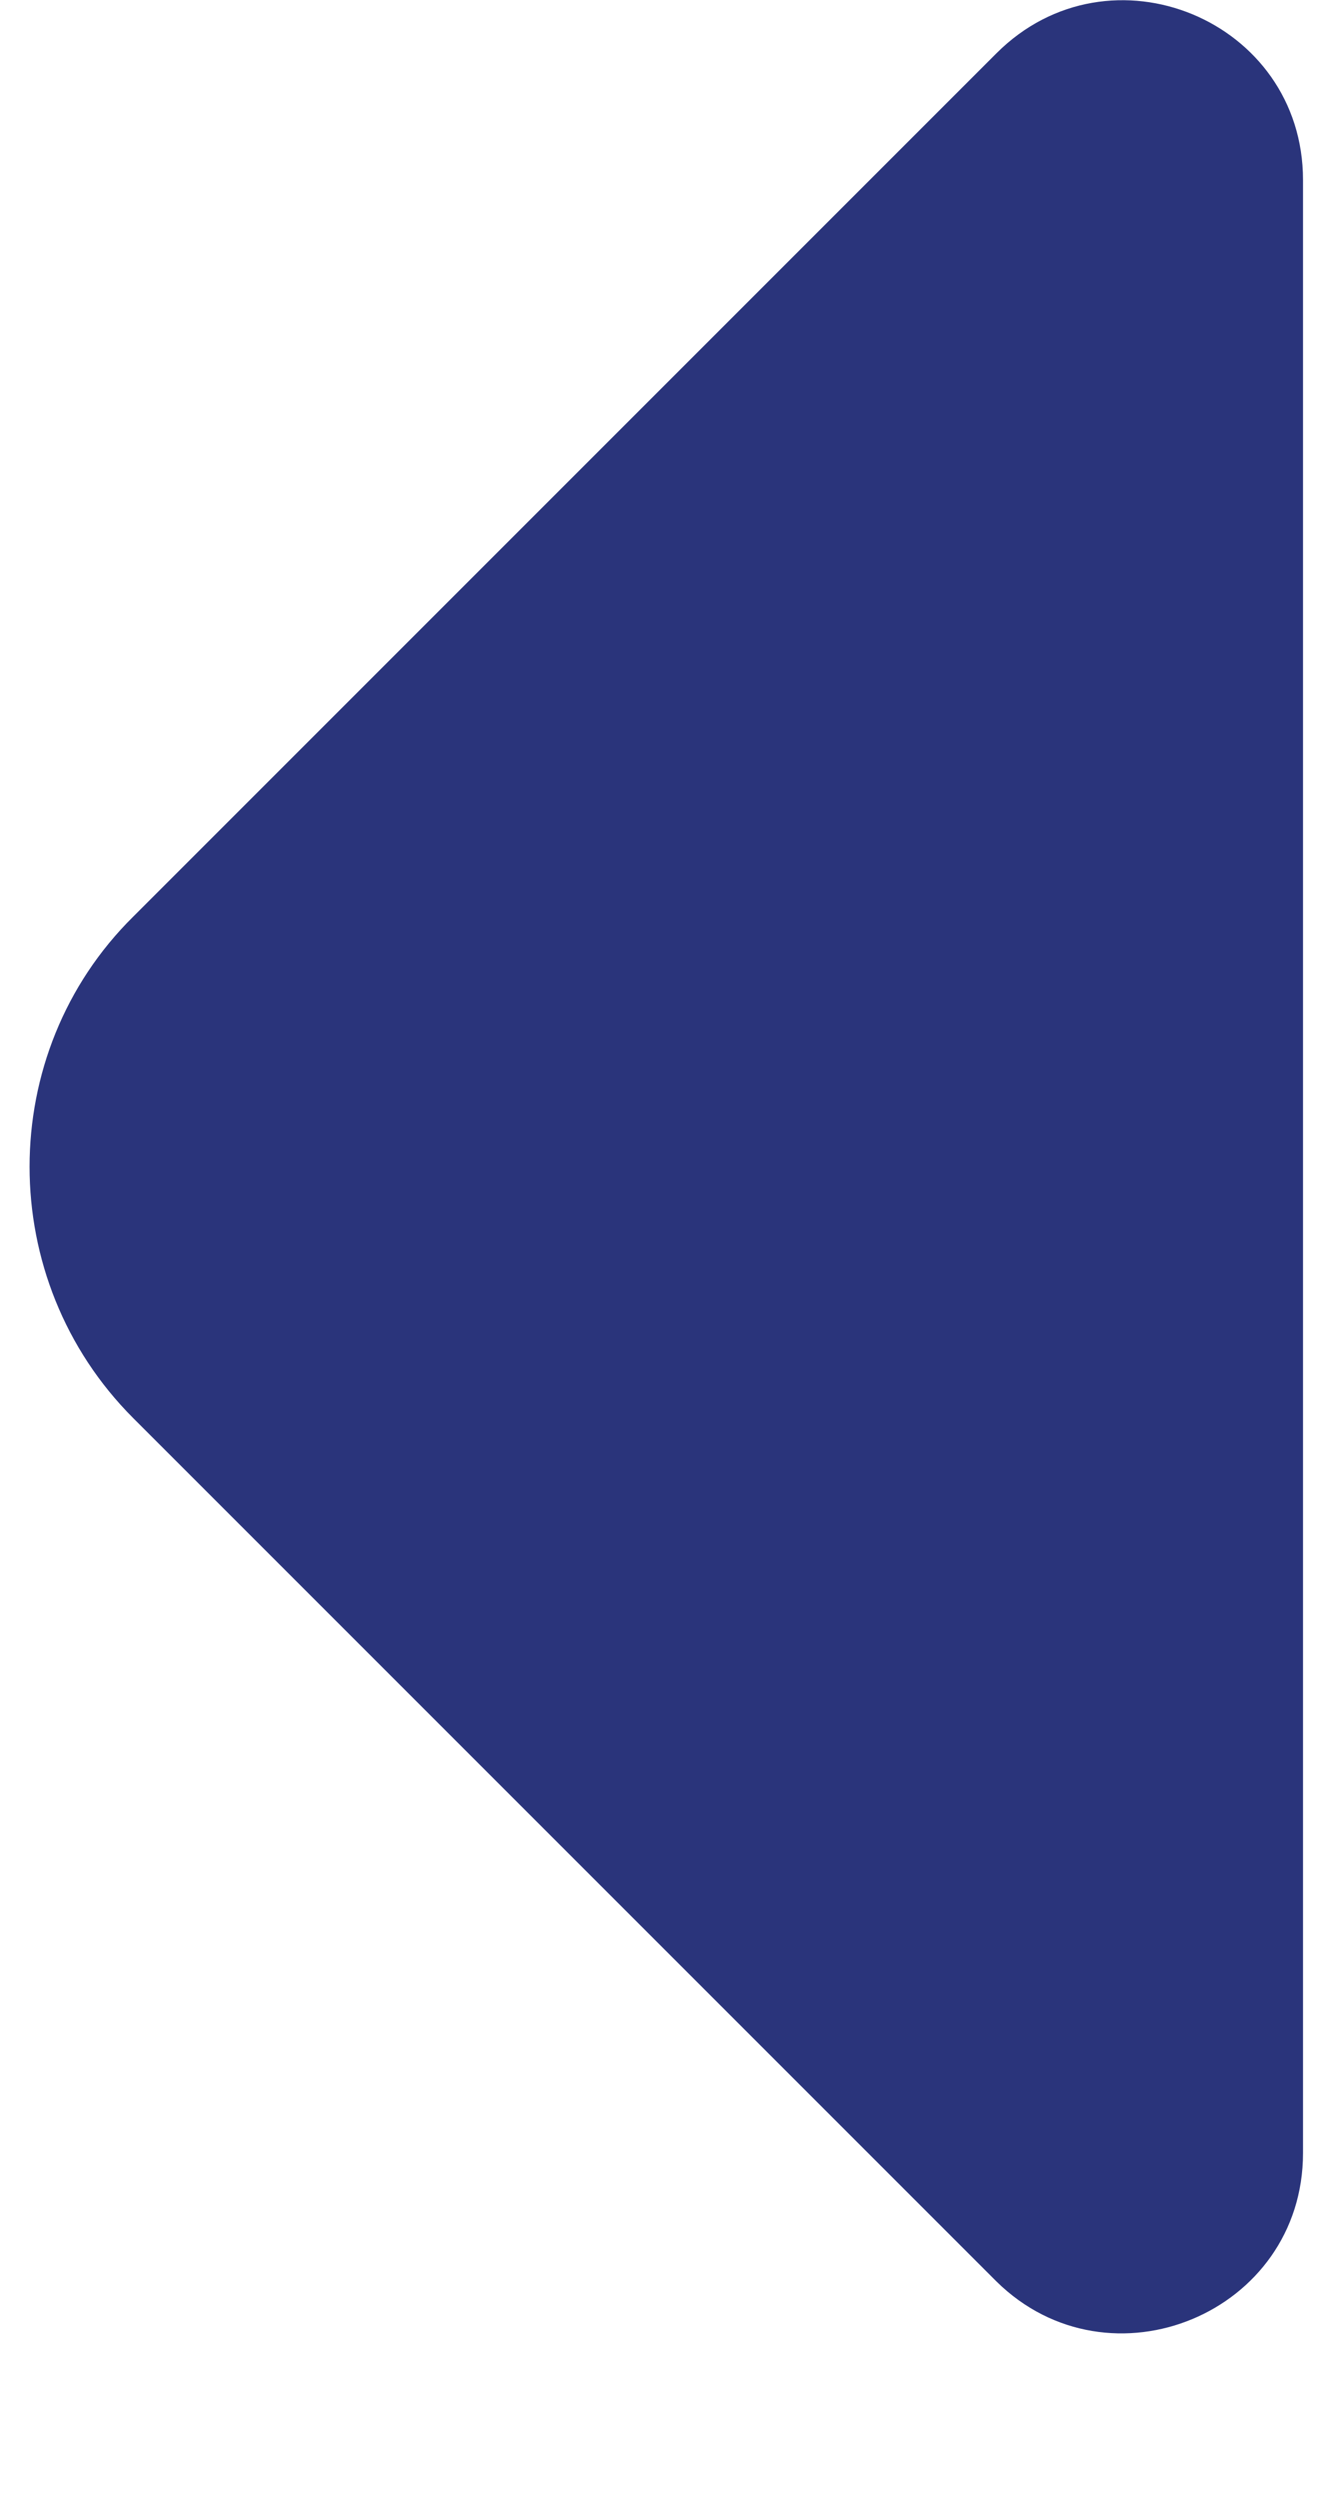 <svg width="8" height="15" viewBox="0 0 8 15" fill="none" xmlns="http://www.w3.org/2000/svg">
<path d="M0.8 8.51L2.77 10.48L5.98 13.69C6.66 14.36 7.82 13.88 7.82 12.92L7.82 6.69L7.82 1.08C7.82 0.12 6.66 -0.36 5.98 0.32L0.8 5.5C-0.03 6.32 -0.03 7.68 0.8 8.51Z" fill="#2A347B"/>
</svg>
